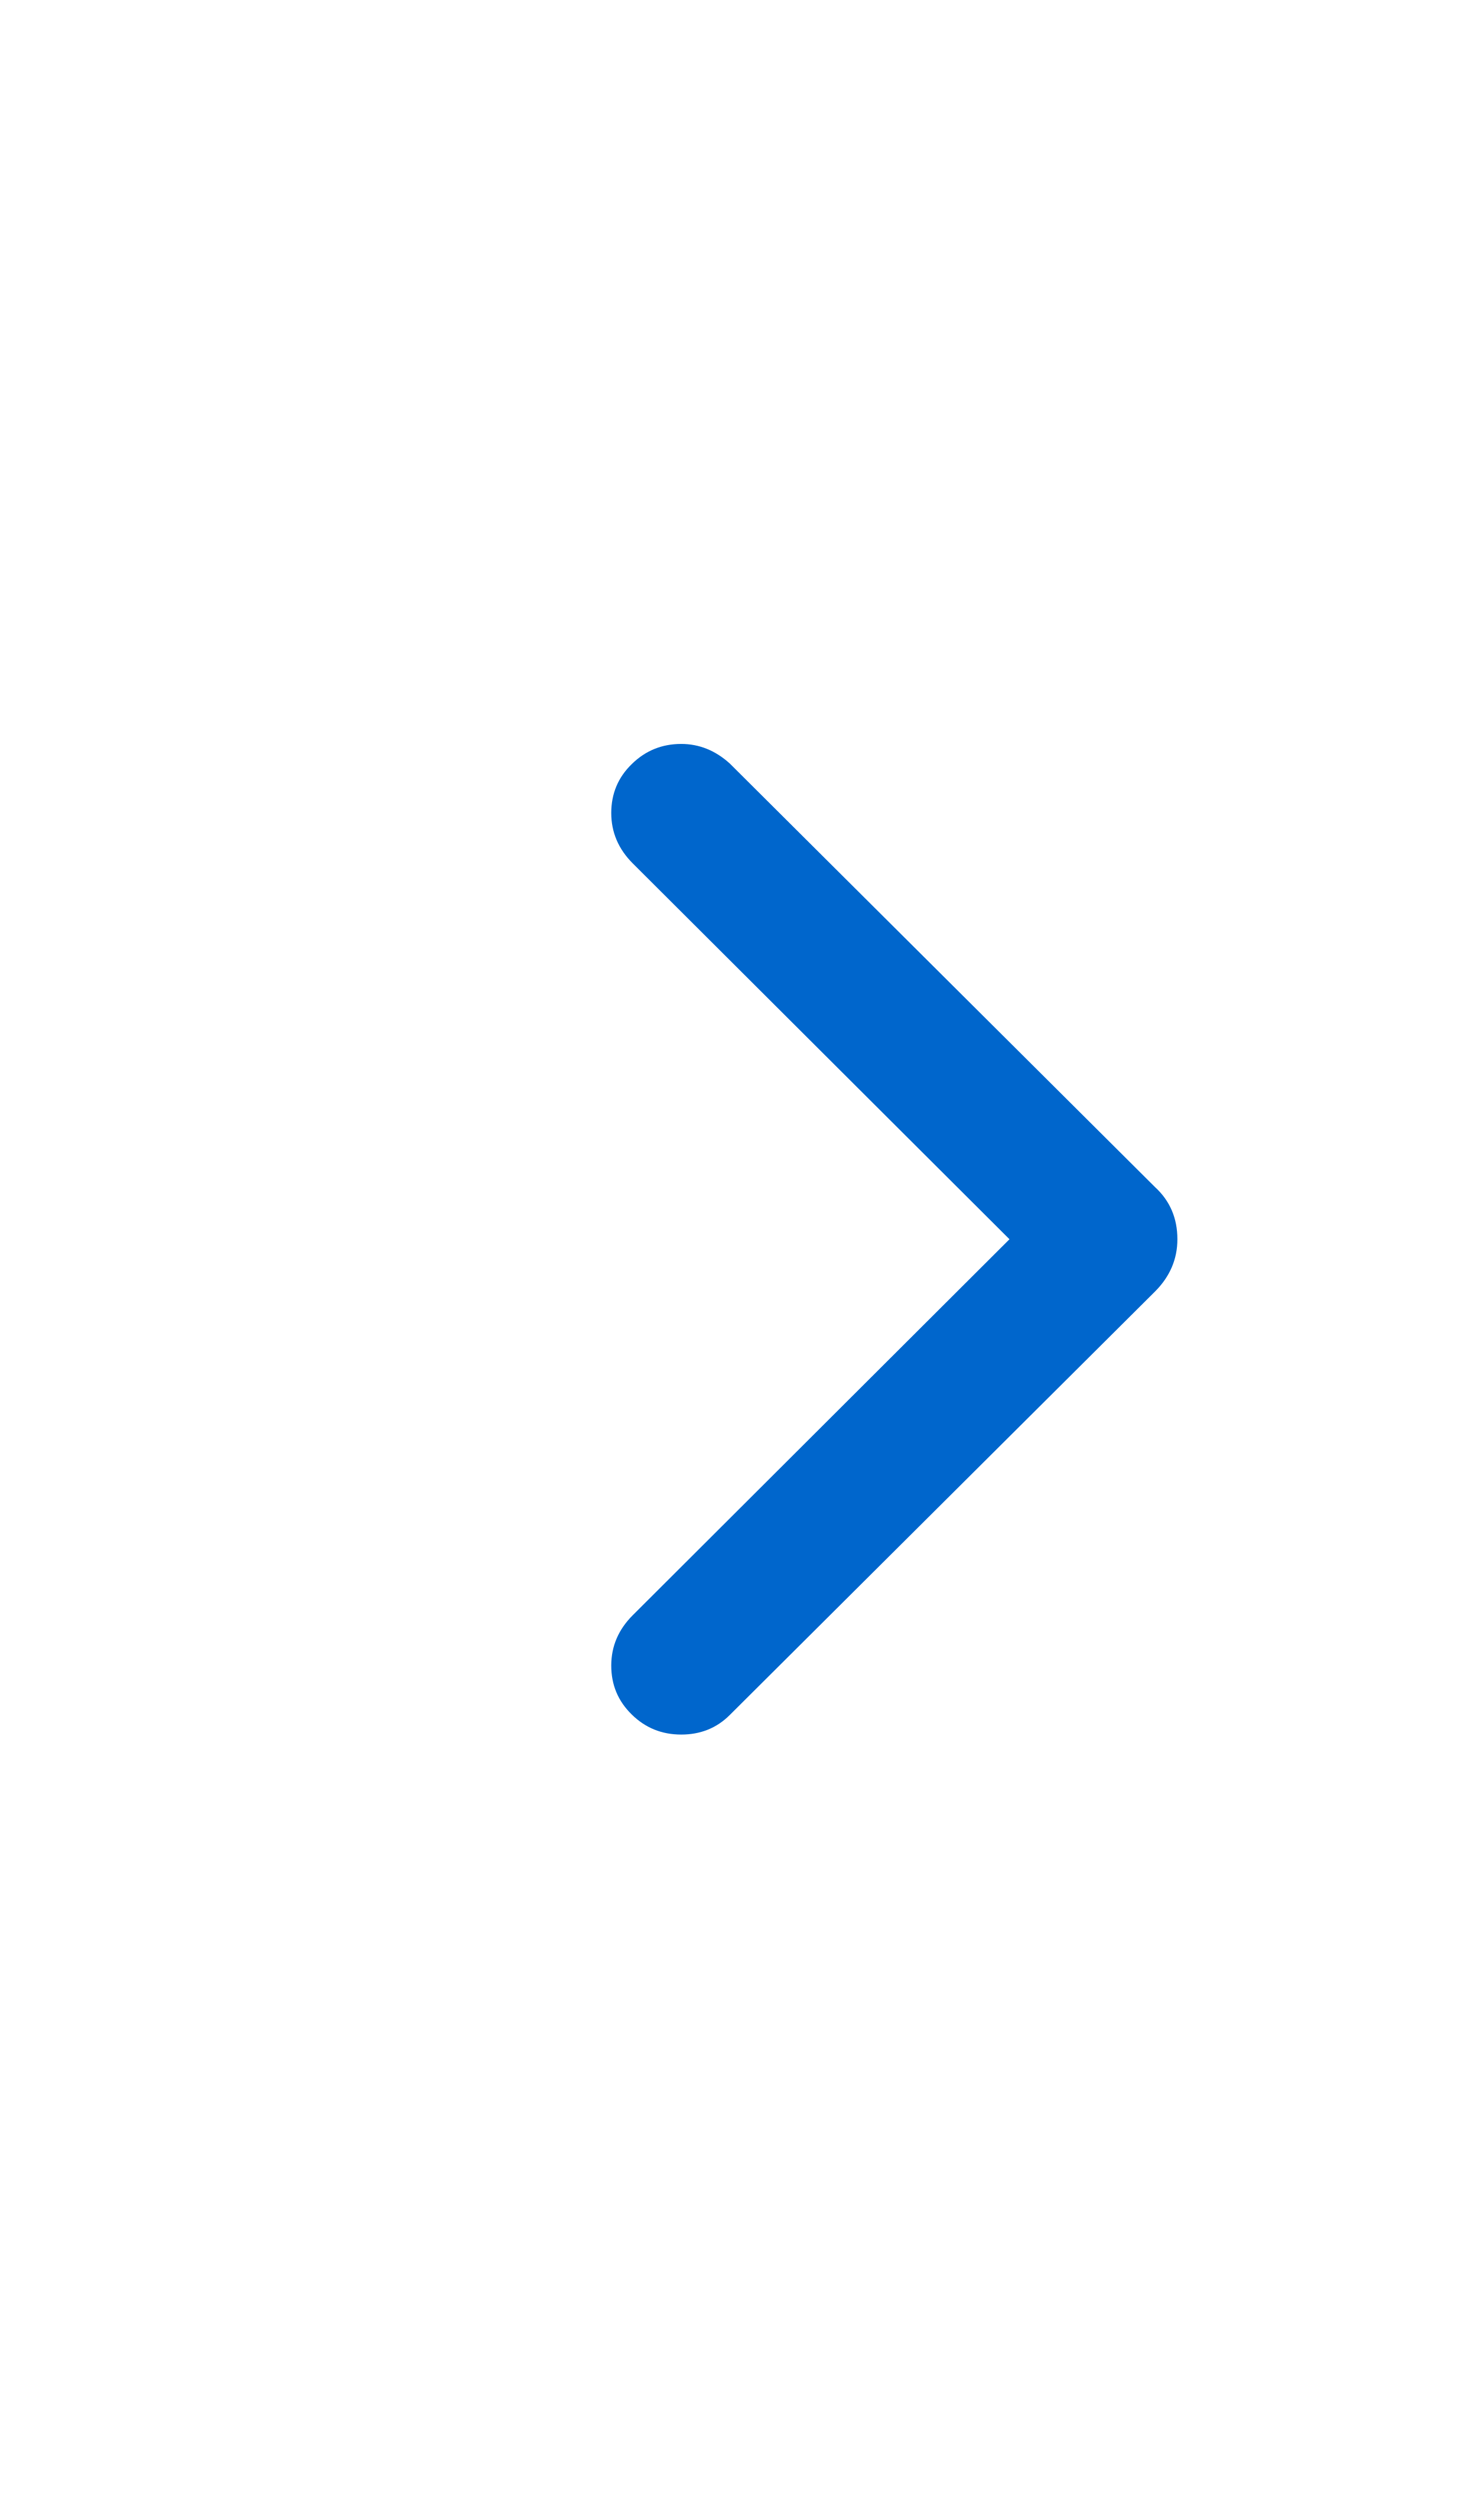 <svg width="13" height="22" viewBox="0 0 13 22" fill="none" xmlns="http://www.w3.org/2000/svg">
<g clip-path="url(#clip0_1_109)">
<path d="M5.996 15.265C5.826 15.265 5.681 15.207 5.561 15.089C5.44 14.971 5.38 14.828 5.38 14.658C5.38 14.488 5.443 14.341 5.569 14.215L8.885 10.906L5.569 7.598C5.443 7.472 5.38 7.324 5.38 7.155C5.38 6.985 5.44 6.841 5.561 6.724C5.681 6.606 5.826 6.547 5.996 6.547C6.154 6.547 6.297 6.605 6.423 6.719L10.166 10.447C10.297 10.567 10.363 10.72 10.363 10.906C10.363 11.081 10.297 11.235 10.166 11.366L6.423 15.093C6.308 15.208 6.165 15.265 5.996 15.265Z" fill="#0066CC"/>
</g>
<defs>
<clipPath id="clip0_1_109">
<rect width="7.13" height="21" fill="white" transform="matrix(1 0 0 -1 5.38 21.39)"/>
</clipPath>
</defs>
</svg>
